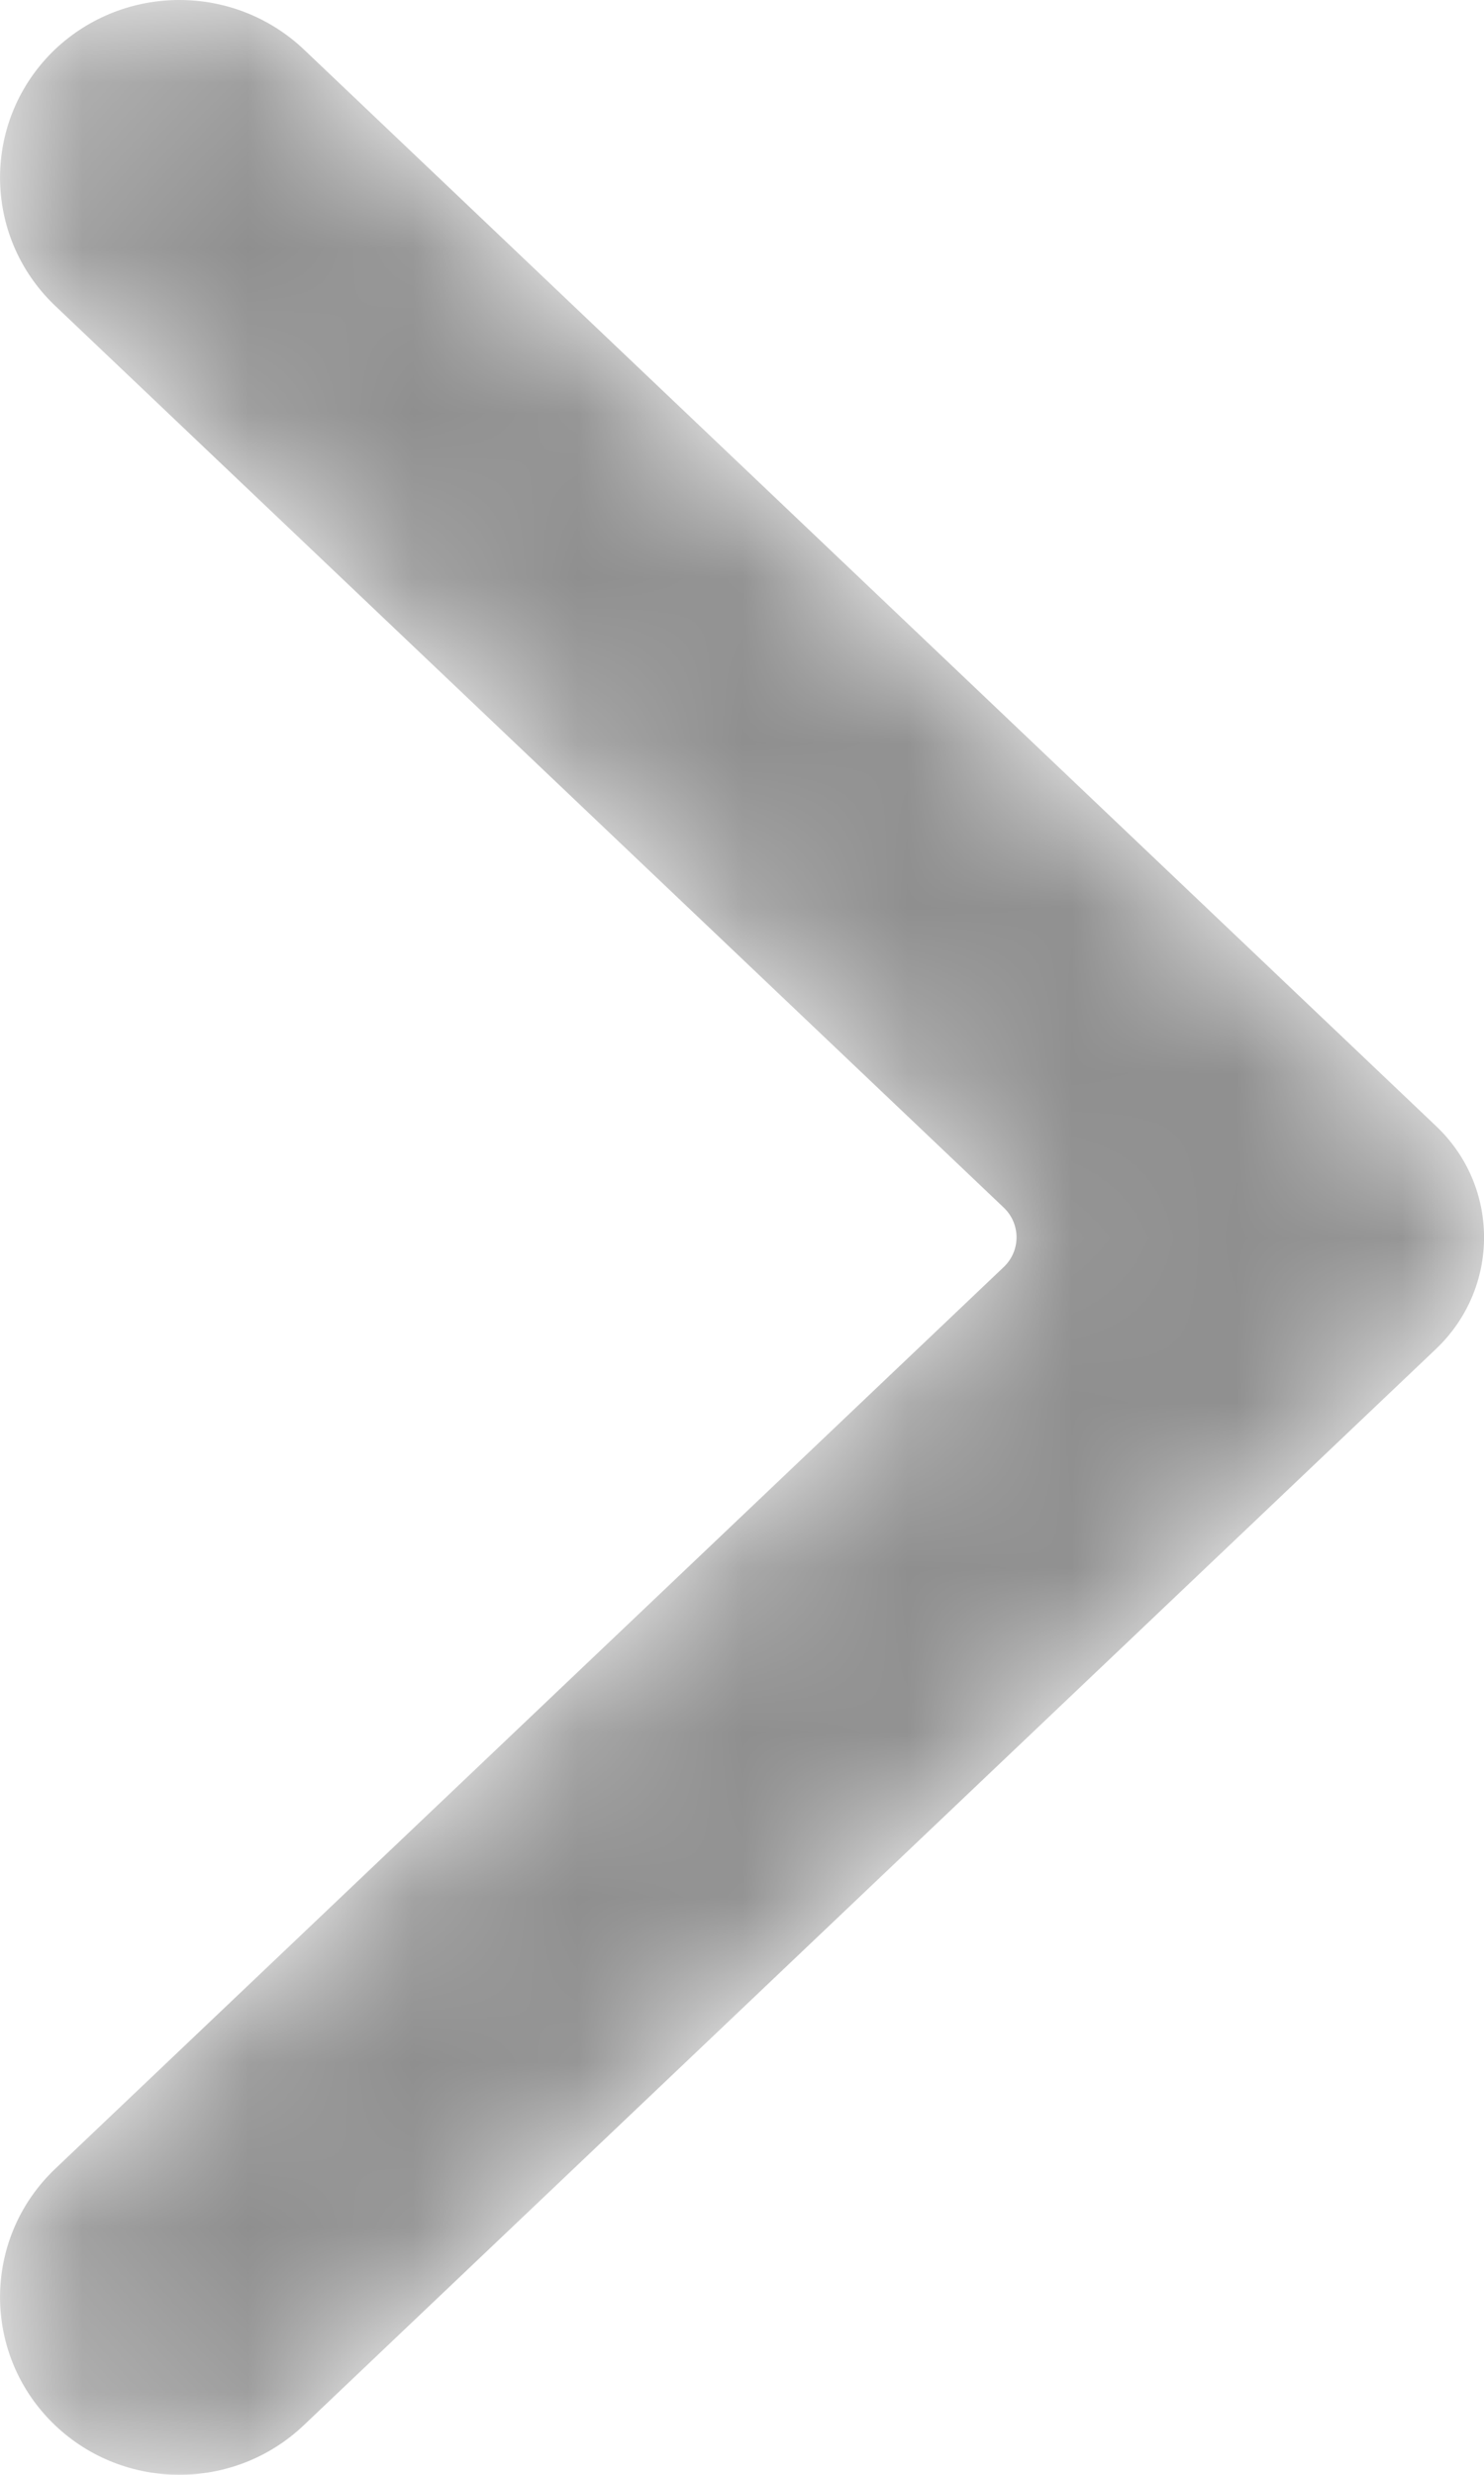 <svg width="9" height="15" viewBox="0 0 9 15" fill="none" xmlns="http://www.w3.org/2000/svg">
<mask id="mask0" mask-type="alpha" maskUnits="userSpaceOnUse" x="0" y="0" width="9" height="16">
<path fill-rule="evenodd" clip-rule="evenodd" d="M1.842 0.299L8.71 6.826C9.097 7.193 9.097 7.806 8.71 8.175L1.842 14.7C1.42 15.1 0.755 15.1 0.334 14.7C-0.111 14.276 -0.111 13.57 0.334 13.146L6.087 7.68C6.191 7.581 6.191 7.418 6.087 7.319L0.334 1.853C-0.111 1.429 -0.111 0.724 0.334 0.299C0.545 0.1 0.816 0 1.088 0C1.359 0 1.631 0.1 1.842 0.299Z" fill="white"/>
</mask>
<g mask="url(#mask0)">
<path fill-rule="evenodd" clip-rule="evenodd" d="M1.842 0.299L8.71 6.826C9.097 7.193 9.097 7.806 8.71 8.175L1.842 14.7C1.42 15.1 0.755 15.1 0.334 14.7C-0.111 14.276 -0.111 13.57 0.334 13.146L6.087 7.68C6.191 7.581 6.191 7.418 6.087 7.319L0.334 1.853C-0.111 1.429 -0.111 0.724 0.334 0.299C0.545 0.1 0.816 0 1.088 0C1.359 0 1.631 0.1 1.842 0.299Z" fill="#8F8F8F"/>
</g>
</svg>
